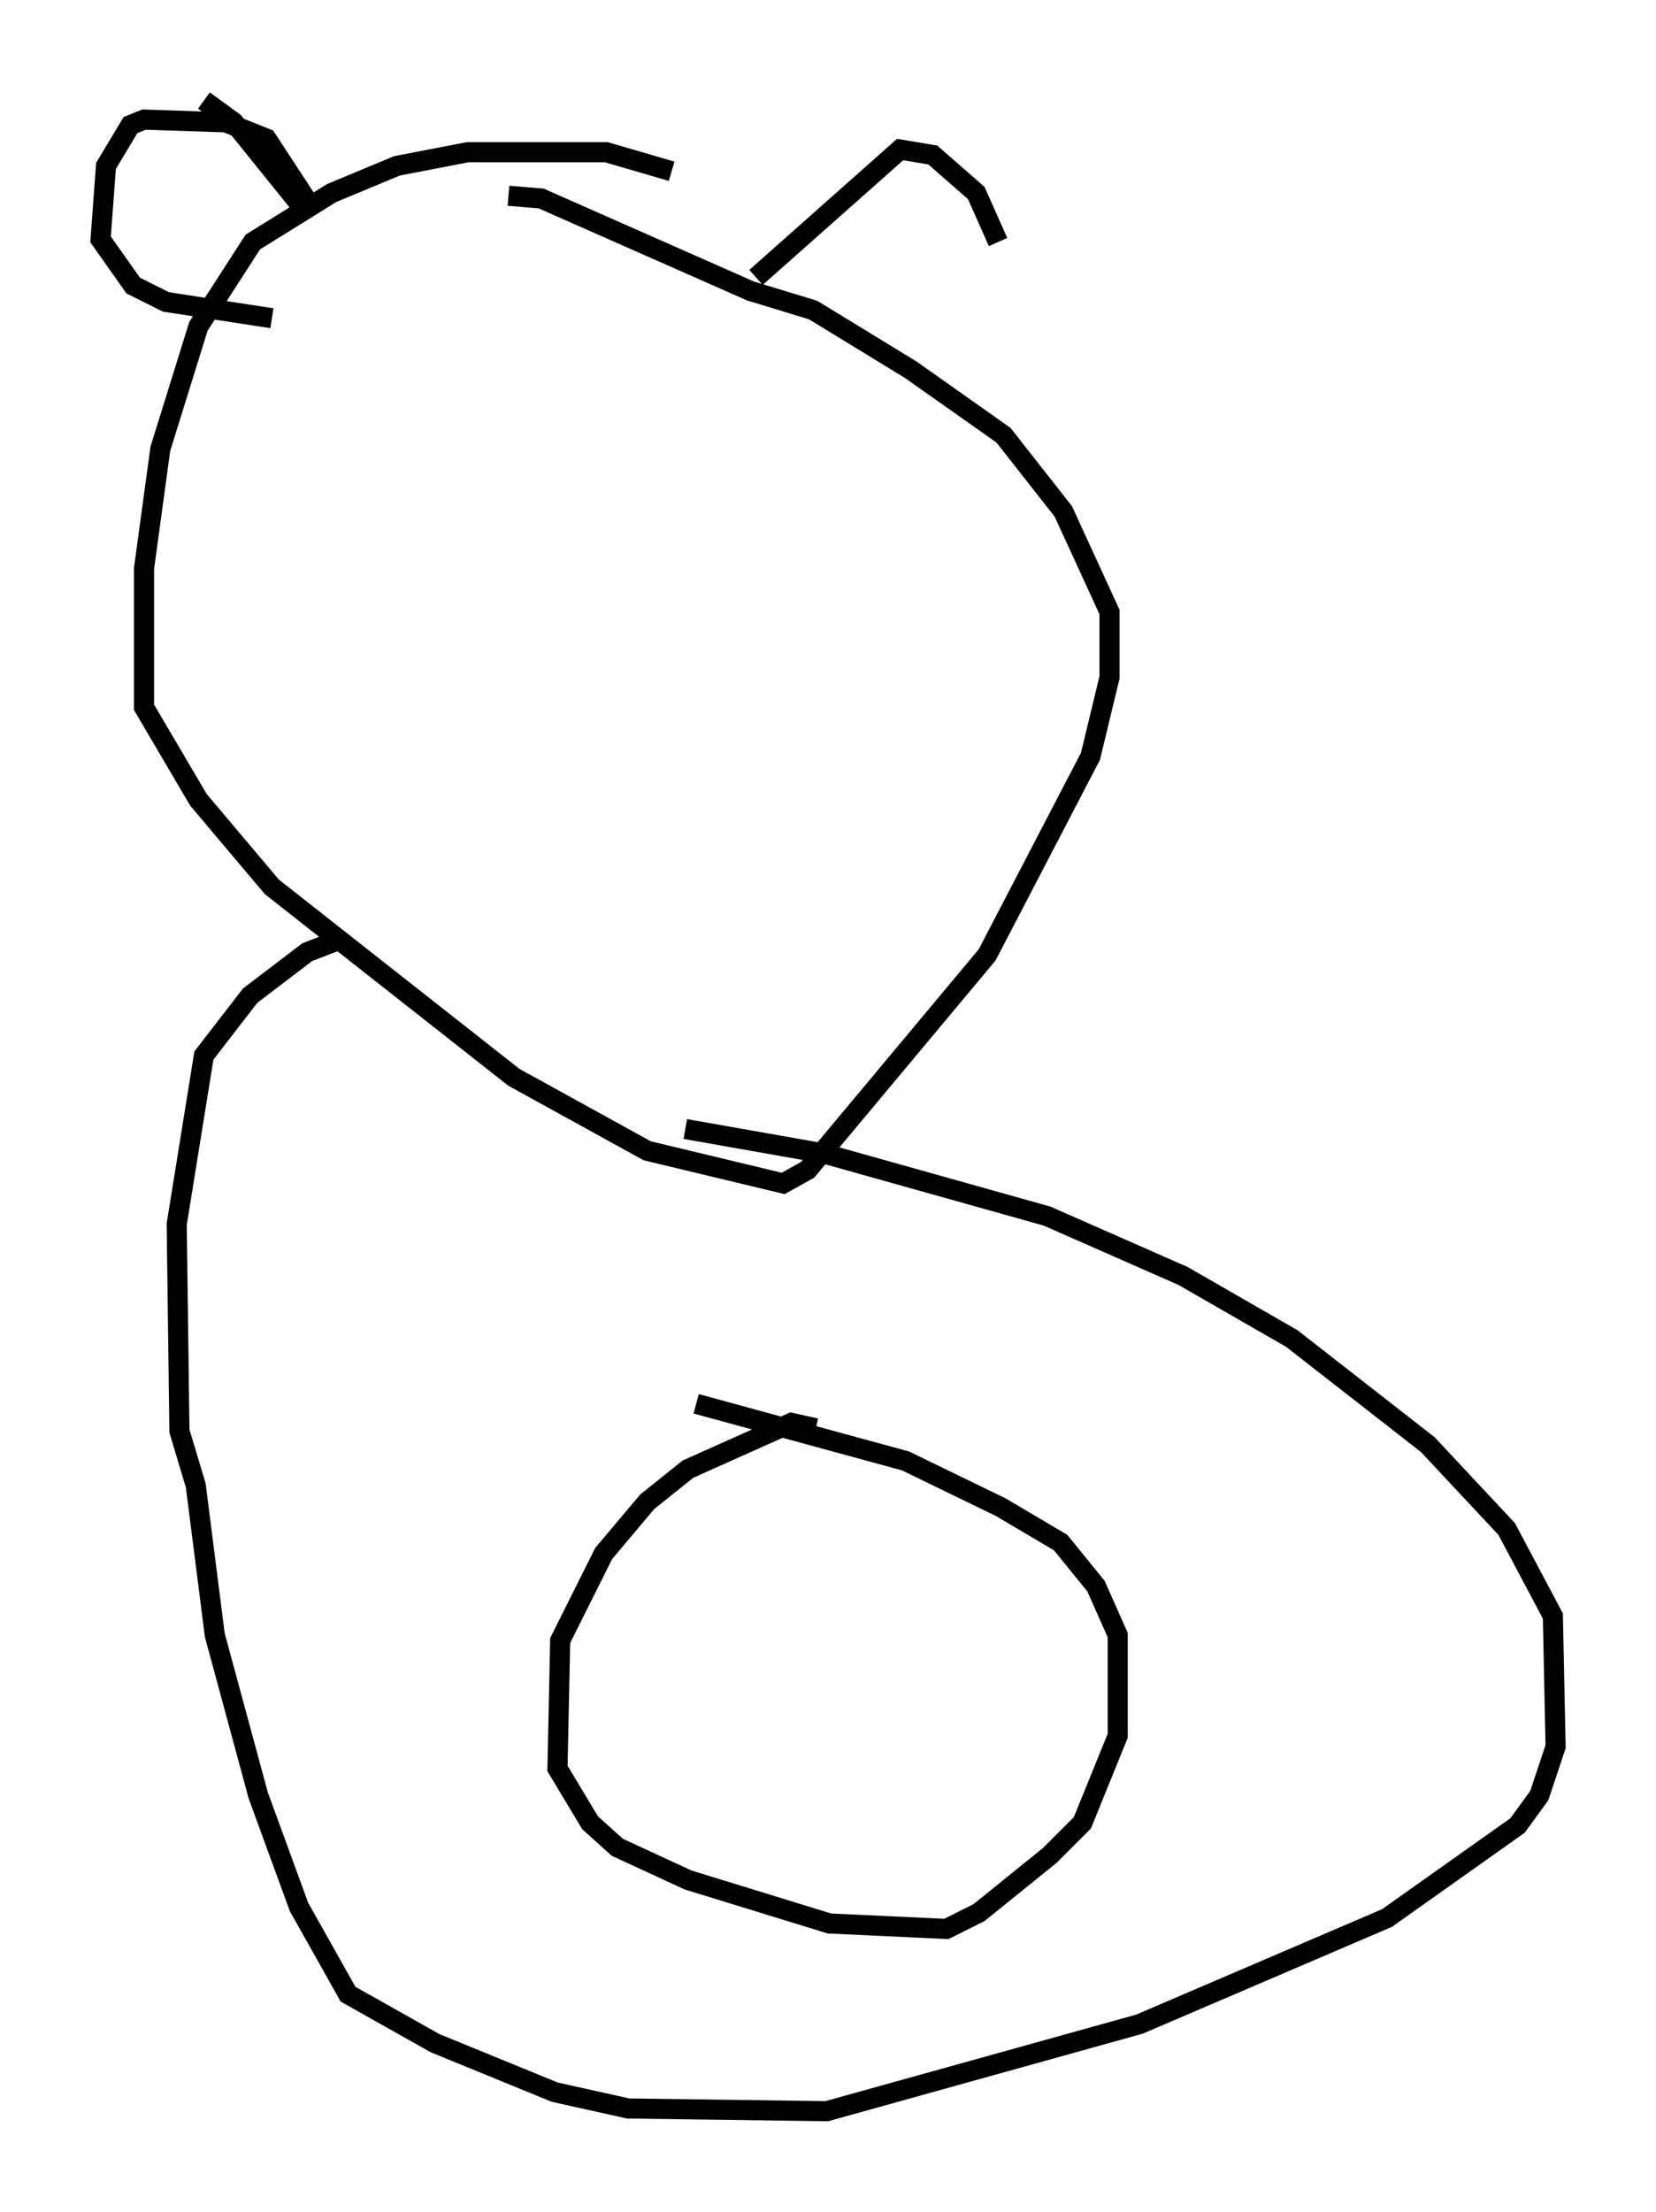 <?xml version="1.0" encoding="utf-8" ?>
<svg baseProfile="full" height="109.999" version="1.1" width="82.394" xmlns="http://www.w3.org/2000/svg" xmlns:ev="http://www.w3.org/2001/xml-events" xmlns:xlink="http://www.w3.org/1999/xlink"><defs /><rect fill="white" height="109.999" width="82.394" x="0" y="0" /><path d="M33.552, 9.33 m-0.135, -0.812 l-3.248, -0.947 -6.901, 0.0 l-3.518, 0.677 -3.248, 1.353 l-3.924, 2.436 -2.706, 4.195 l-1.894, 6.089 -0.812, 5.954 l0.0, 6.901 2.706, 4.601 l3.654, 4.33 12.043, 9.472 l6.631, 3.654 6.766, 1.624 l1.218, -0.677 8.931, -10.69 l5.142, -9.878 0.947, -3.924 l0.0, -3.248 -2.3, -5.007 l-2.977, -3.789 -4.601, -3.248 l-4.871, -2.977 -3.112, -0.947 l-10.419, -4.601 -1.624, -0.135 m-8.254, 36.941 l-1.759, 0.677 -2.842, 2.165 l-2.3, 2.977 -1.353, 8.39 l0.135, 10.284 0.812, 2.706 l0.947, 7.442 2.165, 7.984 l2.03, 5.548 2.436, 4.33 l4.33, 2.436 5.954, 2.436 l3.654, 0.812 9.878, 0.135 l15.561, -4.33 12.314, -5.277 l6.495, -4.601 1.083, -1.488 l0.812, -2.436 -0.135, -6.495 l-2.3, -4.33 -3.924, -4.195 l-6.766, -5.277 -5.413, -3.112 l-6.766, -2.977 -11.096, -3.112 l-6.901, -1.218 m6.495, 14.885 l-1.218, -0.271 -5.142, 2.3 l-2.03, 1.624 -2.165, 2.571 l-2.165, 4.33 -0.135, 6.36 l1.624, 2.706 1.353, 1.218 l3.518, 1.624 7.036, 2.165 l5.819, 0.271 1.624, -0.812 l3.518, -2.842 1.624, -1.624 l1.759, -4.33 0.0, -5.007 l-1.083, -2.436 -1.759, -2.165 l-2.977, -1.759 -4.736, -2.3 l-10.419, -2.842 m-24.492, -64.817 l1.488, 1.083 3.383, 4.195 m0.541, 0.135 l-2.3, -3.518 -2.03, -0.812 l-4.059, -0.135 -0.677, 0.271 l-1.218, 2.03 -0.271, 3.654 l1.624, 2.3 1.624, 0.812 l5.277, 0.812 m24.086, -2.03 l7.172, -6.36 1.624, 0.271 l2.165, 1.894 1.083, 2.436 " fill="none" stroke="black" stroke-width="1" /></svg>